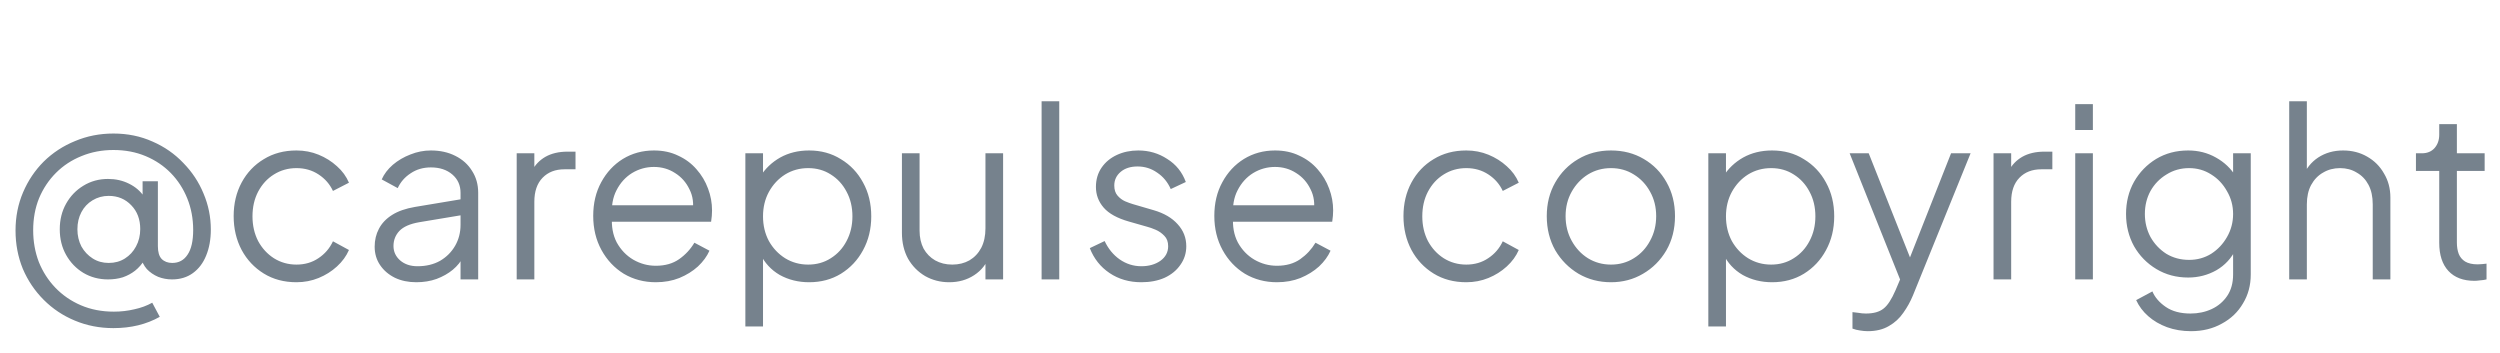 <svg width="170" height="24" viewBox="0 0 170 24" fill="none" xmlns="http://www.w3.org/2000/svg">
<path d="M7.712 22.312C6.773 22.312 5.899 22.141 5.088 21.8C4.288 21.469 3.584 21 2.976 20.392C2.368 19.784 1.893 19.08 1.552 18.28C1.221 17.469 1.056 16.6 1.056 15.672C1.056 14.744 1.227 13.88 1.568 13.08C1.909 12.28 2.379 11.581 2.976 10.984C3.584 10.387 4.293 9.923 5.104 9.592C5.915 9.251 6.784 9.08 7.712 9.08C8.672 9.08 9.557 9.261 10.368 9.624C11.179 9.976 11.877 10.461 12.464 11.08C13.061 11.688 13.52 12.381 13.84 13.16C14.171 13.939 14.336 14.755 14.336 15.608C14.336 16.28 14.229 16.872 14.016 17.384C13.813 17.885 13.515 18.28 13.12 18.568C12.725 18.856 12.251 19 11.696 19C11.365 19 11.051 18.941 10.752 18.824C10.453 18.696 10.197 18.52 9.984 18.296C9.781 18.061 9.643 17.784 9.568 17.464L9.824 17.672C9.653 17.96 9.44 18.205 9.184 18.408C8.939 18.6 8.661 18.749 8.352 18.856C8.043 18.952 7.707 19 7.344 19C6.725 19 6.165 18.851 5.664 18.552C5.173 18.253 4.784 17.848 4.496 17.336C4.208 16.824 4.064 16.243 4.064 15.592C4.064 14.941 4.208 14.36 4.496 13.848C4.784 13.336 5.173 12.931 5.664 12.632C6.165 12.323 6.725 12.168 7.344 12.168C7.867 12.168 8.341 12.275 8.768 12.488C9.205 12.701 9.552 13 9.808 13.384L9.696 13.576V12.328H10.736V16.744C10.736 17.139 10.821 17.427 10.992 17.608C11.173 17.789 11.413 17.88 11.712 17.88C12.16 17.88 12.507 17.693 12.752 17.32C13.008 16.947 13.136 16.387 13.136 15.64C13.136 14.872 13.003 14.157 12.736 13.496C12.469 12.835 12.096 12.259 11.616 11.768C11.136 11.277 10.565 10.893 9.904 10.616C9.243 10.339 8.512 10.2 7.712 10.2C6.933 10.2 6.208 10.339 5.536 10.616C4.875 10.883 4.299 11.261 3.808 11.752C3.317 12.243 2.933 12.819 2.656 13.48C2.389 14.141 2.256 14.867 2.256 15.656C2.256 16.424 2.384 17.144 2.64 17.816C2.907 18.477 3.28 19.059 3.76 19.56C4.251 20.072 4.832 20.472 5.504 20.76C6.176 21.048 6.923 21.192 7.744 21.192C8.224 21.192 8.688 21.139 9.136 21.032C9.584 20.936 9.989 20.787 10.352 20.584L10.864 21.544C9.957 22.056 8.907 22.312 7.712 22.312ZM7.392 17.88C7.808 17.88 8.176 17.779 8.496 17.576C8.816 17.373 9.067 17.101 9.248 16.76C9.44 16.408 9.536 16.013 9.536 15.576C9.536 14.915 9.333 14.376 8.928 13.96C8.523 13.533 8.011 13.32 7.392 13.32C6.987 13.32 6.619 13.421 6.288 13.624C5.968 13.816 5.717 14.083 5.536 14.424C5.355 14.765 5.264 15.155 5.264 15.592C5.264 16.019 5.355 16.408 5.536 16.76C5.728 17.101 5.984 17.373 6.304 17.576C6.624 17.779 6.987 17.88 7.392 17.88ZM20.161 19.192C19.319 19.192 18.577 18.995 17.937 18.6C17.297 18.205 16.796 17.672 16.433 17C16.071 16.317 15.889 15.549 15.889 14.696C15.889 13.843 16.071 13.08 16.433 12.408C16.796 11.736 17.297 11.208 17.937 10.824C18.577 10.429 19.319 10.232 20.161 10.232C20.695 10.232 21.196 10.328 21.665 10.52C22.135 10.712 22.551 10.973 22.913 11.304C23.276 11.624 23.548 11.997 23.729 12.424L22.641 12.984C22.428 12.525 22.103 12.152 21.665 11.864C21.228 11.576 20.727 11.432 20.161 11.432C19.596 11.432 19.084 11.576 18.625 11.864C18.177 12.141 17.82 12.531 17.553 13.032C17.297 13.523 17.169 14.083 17.169 14.712C17.169 15.331 17.297 15.891 17.553 16.392C17.82 16.883 18.177 17.272 18.625 17.56C19.084 17.848 19.596 17.992 20.161 17.992C20.727 17.992 21.223 17.848 21.649 17.56C22.087 17.272 22.417 16.888 22.641 16.408L23.729 17C23.548 17.416 23.276 17.789 22.913 18.12C22.551 18.451 22.135 18.712 21.665 18.904C21.196 19.096 20.695 19.192 20.161 19.192ZM28.309 19.192C27.765 19.192 27.279 19.091 26.853 18.888C26.426 18.675 26.09 18.387 25.845 18.024C25.599 17.661 25.477 17.245 25.477 16.776C25.477 16.328 25.573 15.923 25.765 15.56C25.957 15.187 26.256 14.872 26.661 14.616C27.066 14.36 27.584 14.179 28.213 14.072L31.573 13.512V14.6L28.501 15.112C27.882 15.219 27.434 15.416 27.157 15.704C26.89 15.992 26.757 16.333 26.757 16.728C26.757 17.112 26.906 17.437 27.205 17.704C27.514 17.971 27.909 18.104 28.389 18.104C28.976 18.104 29.488 17.981 29.925 17.736C30.362 17.48 30.703 17.139 30.949 16.712C31.194 16.285 31.317 15.811 31.317 15.288V13.112C31.317 12.6 31.13 12.184 30.757 11.864C30.384 11.544 29.898 11.384 29.301 11.384C28.778 11.384 28.32 11.517 27.925 11.784C27.53 12.04 27.237 12.376 27.045 12.792L25.957 12.2C26.117 11.837 26.367 11.507 26.709 11.208C27.061 10.909 27.461 10.675 27.909 10.504C28.357 10.323 28.821 10.232 29.301 10.232C29.93 10.232 30.485 10.355 30.965 10.6C31.456 10.845 31.834 11.187 32.101 11.624C32.378 12.051 32.517 12.547 32.517 13.112V19H31.317V17.288L31.493 17.464C31.343 17.784 31.109 18.077 30.789 18.344C30.48 18.6 30.111 18.808 29.685 18.968C29.269 19.117 28.81 19.192 28.309 19.192ZM35.135 19V10.424H36.335V11.832L36.175 11.624C36.378 11.219 36.682 10.899 37.087 10.664C37.503 10.429 38.005 10.312 38.591 10.312H39.135V11.512H38.383C37.764 11.512 37.269 11.704 36.895 12.088C36.522 12.472 36.335 13.016 36.335 13.72V19H35.135ZM44.595 19.192C43.795 19.192 43.07 19 42.419 18.616C41.779 18.221 41.273 17.683 40.899 17C40.526 16.317 40.339 15.544 40.339 14.68C40.339 13.816 40.521 13.053 40.883 12.392C41.246 11.72 41.737 11.192 42.355 10.808C42.985 10.424 43.689 10.232 44.467 10.232C45.086 10.232 45.635 10.349 46.115 10.584C46.606 10.808 47.022 11.117 47.363 11.512C47.705 11.896 47.966 12.333 48.147 12.824C48.329 13.304 48.419 13.8 48.419 14.312C48.419 14.419 48.414 14.541 48.403 14.68C48.393 14.808 48.377 14.941 48.355 15.08H41.107V13.96H47.667L47.091 14.44C47.187 13.853 47.118 13.331 46.883 12.872C46.659 12.403 46.334 12.035 45.907 11.768C45.481 11.491 45.001 11.352 44.467 11.352C43.934 11.352 43.438 11.491 42.979 11.768C42.531 12.045 42.179 12.435 41.923 12.936C41.667 13.427 41.566 14.013 41.619 14.696C41.566 15.379 41.673 15.976 41.939 16.488C42.217 16.989 42.59 17.379 43.059 17.656C43.539 17.933 44.051 18.072 44.595 18.072C45.225 18.072 45.753 17.923 46.179 17.624C46.606 17.325 46.953 16.952 47.219 16.504L48.243 17.048C48.073 17.432 47.811 17.789 47.459 18.12C47.107 18.44 46.686 18.701 46.195 18.904C45.715 19.096 45.182 19.192 44.595 19.192ZM50.685 22.2V10.424H51.885V12.344L51.693 12.008C52.035 11.464 52.488 11.032 53.053 10.712C53.629 10.392 54.285 10.232 55.021 10.232C55.832 10.232 56.552 10.429 57.181 10.824C57.821 11.208 58.322 11.736 58.685 12.408C59.059 13.08 59.245 13.848 59.245 14.712C59.245 15.565 59.059 16.333 58.685 17.016C58.322 17.688 57.821 18.221 57.181 18.616C56.552 19 55.832 19.192 55.021 19.192C54.285 19.192 53.618 19.027 53.021 18.696C52.434 18.355 51.992 17.875 51.693 17.256L51.885 17.08V22.2H50.685ZM54.957 17.992C55.533 17.992 56.045 17.848 56.493 17.56C56.952 17.272 57.309 16.883 57.565 16.392C57.832 15.891 57.965 15.331 57.965 14.712C57.965 14.083 57.832 13.523 57.565 13.032C57.309 12.541 56.952 12.152 56.493 11.864C56.045 11.576 55.533 11.432 54.957 11.432C54.381 11.432 53.858 11.576 53.389 11.864C52.931 12.152 52.562 12.547 52.285 13.048C52.019 13.539 51.885 14.093 51.885 14.712C51.885 15.331 52.019 15.891 52.285 16.392C52.562 16.883 52.931 17.272 53.389 17.56C53.858 17.848 54.381 17.992 54.957 17.992ZM64.547 19.192C63.95 19.192 63.406 19.053 62.915 18.776C62.424 18.488 62.035 18.093 61.747 17.592C61.47 17.08 61.331 16.493 61.331 15.832V10.424H62.531V15.688C62.531 16.147 62.622 16.552 62.803 16.904C62.995 17.245 63.256 17.512 63.587 17.704C63.928 17.896 64.318 17.992 64.755 17.992C65.192 17.992 65.582 17.896 65.923 17.704C66.264 17.501 66.531 17.219 66.723 16.856C66.915 16.483 67.011 16.04 67.011 15.528V10.424H68.211V19H67.011V17.336L67.283 17.4C67.08 17.955 66.734 18.392 66.243 18.712C65.752 19.032 65.187 19.192 64.547 19.192ZM70.829 19V6.888H72.029V19H70.829ZM77.611 19.192C76.79 19.192 76.07 18.984 75.451 18.568C74.832 18.152 74.385 17.587 74.107 16.872L75.115 16.392C75.361 16.915 75.702 17.331 76.139 17.64C76.587 17.949 77.078 18.104 77.611 18.104C78.123 18.104 78.555 17.981 78.907 17.736C79.259 17.48 79.435 17.149 79.435 16.744C79.435 16.445 79.35 16.211 79.179 16.04C79.008 15.859 78.811 15.72 78.587 15.624C78.363 15.528 78.166 15.459 77.995 15.416L76.763 15.064C75.974 14.84 75.403 14.525 75.051 14.12C74.699 13.715 74.523 13.245 74.523 12.712C74.523 12.211 74.651 11.773 74.907 11.4C75.163 11.027 75.51 10.739 75.947 10.536C76.385 10.333 76.87 10.232 77.403 10.232C78.129 10.232 78.784 10.424 79.371 10.808C79.969 11.181 80.39 11.704 80.635 12.376L79.611 12.856C79.398 12.376 79.088 12.003 78.683 11.736C78.288 11.459 77.846 11.32 77.355 11.32C76.875 11.32 76.491 11.443 76.203 11.688C75.915 11.933 75.771 12.243 75.771 12.616C75.771 12.904 75.846 13.133 75.995 13.304C76.144 13.475 76.315 13.603 76.507 13.688C76.71 13.773 76.886 13.837 77.035 13.88L78.459 14.296C79.153 14.499 79.691 14.813 80.075 15.24C80.47 15.667 80.667 16.168 80.667 16.744C80.667 17.213 80.534 17.635 80.267 18.008C80.011 18.381 79.654 18.675 79.195 18.888C78.737 19.091 78.209 19.192 77.611 19.192ZM86.83 19.192C86.03 19.192 85.304 19 84.654 18.616C84.014 18.221 83.507 17.683 83.134 17C82.76 16.317 82.574 15.544 82.574 14.68C82.574 13.816 82.755 13.053 83.118 12.392C83.48 11.72 83.971 11.192 84.59 10.808C85.219 10.424 85.923 10.232 86.702 10.232C87.32 10.232 87.87 10.349 88.35 10.584C88.84 10.808 89.256 11.117 89.598 11.512C89.939 11.896 90.2 12.333 90.382 12.824C90.563 13.304 90.654 13.8 90.654 14.312C90.654 14.419 90.648 14.541 90.638 14.68C90.627 14.808 90.611 14.941 90.59 15.08H83.342V13.96H89.902L89.326 14.44C89.422 13.853 89.352 13.331 89.118 12.872C88.894 12.403 88.568 12.035 88.142 11.768C87.715 11.491 87.235 11.352 86.702 11.352C86.168 11.352 85.672 11.491 85.214 11.768C84.766 12.045 84.414 12.435 84.158 12.936C83.902 13.427 83.8 14.013 83.854 14.696C83.8 15.379 83.907 15.976 84.174 16.488C84.451 16.989 84.824 17.379 85.294 17.656C85.774 17.933 86.286 18.072 86.83 18.072C87.459 18.072 87.987 17.923 88.414 17.624C88.84 17.325 89.187 16.952 89.454 16.504L90.478 17.048C90.307 17.432 90.046 17.789 89.694 18.12C89.342 18.44 88.92 18.701 88.43 18.904C87.95 19.096 87.416 19.192 86.83 19.192ZM99.708 19.192C98.866 19.192 98.124 18.995 97.484 18.6C96.844 18.205 96.343 17.672 95.98 17C95.618 16.317 95.436 15.549 95.436 14.696C95.436 13.843 95.618 13.08 95.98 12.408C96.343 11.736 96.844 11.208 97.484 10.824C98.124 10.429 98.866 10.232 99.708 10.232C100.242 10.232 100.743 10.328 101.212 10.52C101.682 10.712 102.098 10.973 102.46 11.304C102.823 11.624 103.095 11.997 103.276 12.424L102.188 12.984C101.975 12.525 101.65 12.152 101.212 11.864C100.775 11.576 100.274 11.432 99.708 11.432C99.143 11.432 98.631 11.576 98.172 11.864C97.724 12.141 97.367 12.531 97.1 13.032C96.844 13.523 96.716 14.083 96.716 14.712C96.716 15.331 96.844 15.891 97.1 16.392C97.367 16.883 97.724 17.272 98.172 17.56C98.631 17.848 99.143 17.992 99.708 17.992C100.274 17.992 100.77 17.848 101.196 17.56C101.634 17.272 101.964 16.888 102.188 16.408L103.276 17C103.095 17.416 102.823 17.789 102.46 18.12C102.098 18.451 101.682 18.712 101.212 18.904C100.743 19.096 100.242 19.192 99.708 19.192ZM109.548 19.192C108.737 19.192 108.001 19 107.34 18.616C106.679 18.221 106.151 17.688 105.756 17.016C105.372 16.333 105.18 15.56 105.18 14.696C105.18 13.843 105.372 13.08 105.756 12.408C106.14 11.736 106.657 11.208 107.308 10.824C107.969 10.429 108.716 10.232 109.548 10.232C110.38 10.232 111.121 10.424 111.772 10.808C112.433 11.192 112.951 11.72 113.324 12.392C113.708 13.064 113.9 13.832 113.9 14.696C113.9 15.571 113.703 16.349 113.308 17.032C112.913 17.704 112.385 18.232 111.724 18.616C111.073 19 110.348 19.192 109.548 19.192ZM109.548 17.992C110.124 17.992 110.641 17.848 111.1 17.56C111.569 17.272 111.937 16.877 112.204 16.376C112.481 15.875 112.62 15.315 112.62 14.696C112.62 14.077 112.481 13.523 112.204 13.032C111.937 12.541 111.569 12.152 111.1 11.864C110.641 11.576 110.124 11.432 109.548 11.432C108.972 11.432 108.449 11.576 107.98 11.864C107.521 12.152 107.153 12.541 106.876 13.032C106.599 13.523 106.46 14.077 106.46 14.696C106.46 15.315 106.599 15.875 106.876 16.376C107.153 16.877 107.521 17.272 107.98 17.56C108.449 17.848 108.972 17.992 109.548 17.992ZM116.166 22.2V10.424H117.366V12.344L117.174 12.008C117.516 11.464 117.969 11.032 118.534 10.712C119.11 10.392 119.766 10.232 120.502 10.232C121.313 10.232 122.033 10.429 122.662 10.824C123.302 11.208 123.804 11.736 124.166 12.408C124.54 13.08 124.726 13.848 124.726 14.712C124.726 15.565 124.54 16.333 124.166 17.016C123.804 17.688 123.302 18.221 122.662 18.616C122.033 19 121.313 19.192 120.502 19.192C119.766 19.192 119.1 19.027 118.502 18.696C117.916 18.355 117.473 17.875 117.174 17.256L117.366 17.08V22.2H116.166ZM120.438 17.992C121.014 17.992 121.526 17.848 121.974 17.56C122.433 17.272 122.79 16.883 123.046 16.392C123.313 15.891 123.446 15.331 123.446 14.712C123.446 14.083 123.313 13.523 123.046 13.032C122.79 12.541 122.433 12.152 121.974 11.864C121.526 11.576 121.014 11.432 120.438 11.432C119.862 11.432 119.34 11.576 118.87 11.864C118.412 12.152 118.044 12.547 117.766 13.048C117.5 13.539 117.366 14.093 117.366 14.712C117.366 15.331 117.5 15.891 117.766 16.392C118.044 16.883 118.412 17.272 118.87 17.56C119.34 17.848 119.862 17.992 120.438 17.992ZM127.008 22.52C126.837 22.52 126.661 22.504 126.48 22.472C126.309 22.451 126.139 22.408 125.968 22.344V21.224C126.075 21.235 126.208 21.251 126.368 21.272C126.539 21.304 126.709 21.32 126.88 21.32C127.403 21.32 127.803 21.208 128.08 20.984C128.357 20.771 128.629 20.355 128.896 19.736L129.44 18.456L129.408 19.512L125.776 10.424H127.072L130.048 17.928H129.712L132.672 10.424H134L130.08 20.088C129.909 20.504 129.691 20.899 129.424 21.272C129.168 21.645 128.843 21.944 128.448 22.168C128.053 22.403 127.573 22.52 127.008 22.52ZM135.56 19V10.424H136.76V11.832L136.6 11.624C136.803 11.219 137.107 10.899 137.512 10.664C137.928 10.429 138.429 10.312 139.016 10.312H139.56V11.512H138.808C138.189 11.512 137.693 11.704 137.32 12.088C136.947 12.472 136.76 13.016 136.76 13.72V19H135.56ZM141.116 19V10.424H142.316V19H141.116ZM141.116 8.84V7.08H142.316V8.84H141.116ZM148.987 22.52C148.4 22.52 147.856 22.429 147.355 22.248C146.864 22.067 146.437 21.816 146.075 21.496C145.723 21.187 145.451 20.824 145.259 20.408L146.363 19.816C146.533 20.221 146.837 20.573 147.275 20.872C147.712 21.171 148.272 21.32 148.955 21.32C149.477 21.32 149.957 21.219 150.395 21.016C150.832 20.813 151.184 20.515 151.451 20.12C151.717 19.725 151.851 19.24 151.851 18.664V16.76L152.043 16.936C151.744 17.555 151.301 18.035 150.715 18.376C150.128 18.707 149.488 18.872 148.795 18.872C147.995 18.872 147.275 18.68 146.635 18.296C145.995 17.912 145.488 17.395 145.115 16.744C144.752 16.083 144.571 15.352 144.571 14.552C144.571 13.741 144.752 13.011 145.115 12.36C145.488 11.709 145.989 11.192 146.619 10.808C147.259 10.424 147.984 10.232 148.795 10.232C149.488 10.232 150.117 10.392 150.683 10.712C151.259 11.032 151.712 11.464 152.043 12.008L151.851 12.344V10.424H153.051V18.664C153.051 19.4 152.875 20.056 152.523 20.632C152.181 21.219 151.701 21.677 151.083 22.008C150.475 22.349 149.776 22.52 148.987 22.52ZM148.859 17.672C149.413 17.672 149.915 17.533 150.363 17.256C150.811 16.968 151.168 16.589 151.435 16.12C151.712 15.64 151.851 15.117 151.851 14.552C151.851 13.987 151.712 13.469 151.435 13C151.168 12.52 150.811 12.141 150.363 11.864C149.915 11.576 149.413 11.432 148.859 11.432C148.293 11.432 147.781 11.576 147.323 11.864C146.864 12.141 146.501 12.515 146.235 12.984C145.979 13.453 145.851 13.976 145.851 14.552C145.851 15.117 145.979 15.64 146.235 16.12C146.501 16.589 146.859 16.968 147.307 17.256C147.765 17.533 148.283 17.672 148.859 17.672ZM155.666 19V6.888H156.866V12.088L156.594 12.024C156.808 11.469 157.154 11.032 157.634 10.712C158.125 10.392 158.69 10.232 159.33 10.232C159.938 10.232 160.482 10.371 160.962 10.648C161.453 10.925 161.837 11.309 162.114 11.8C162.402 12.28 162.546 12.824 162.546 13.432V19H161.346V13.896C161.346 13.373 161.25 12.931 161.058 12.568C160.866 12.205 160.6 11.928 160.258 11.736C159.928 11.533 159.549 11.432 159.122 11.432C158.696 11.432 158.312 11.533 157.97 11.736C157.629 11.928 157.357 12.211 157.154 12.584C156.962 12.947 156.866 13.384 156.866 13.896V19H155.666ZM168.268 19.096C167.5 19.096 166.908 18.872 166.492 18.424C166.076 17.976 165.868 17.336 165.868 16.504V11.624H164.284V10.424H164.684C165.047 10.424 165.335 10.307 165.548 10.072C165.762 9.827 165.868 9.523 165.868 9.16V8.44H167.068V10.424H168.956V11.624H167.068V16.504C167.068 16.792 167.111 17.048 167.196 17.272C167.282 17.485 167.426 17.656 167.628 17.784C167.842 17.912 168.124 17.976 168.476 17.976C168.562 17.976 168.663 17.971 168.78 17.96C168.898 17.949 168.999 17.939 169.084 17.928V19C168.956 19.032 168.812 19.053 168.652 19.064C168.492 19.085 168.364 19.096 168.268 19.096Z" fill="#76828D"/>
</svg>
